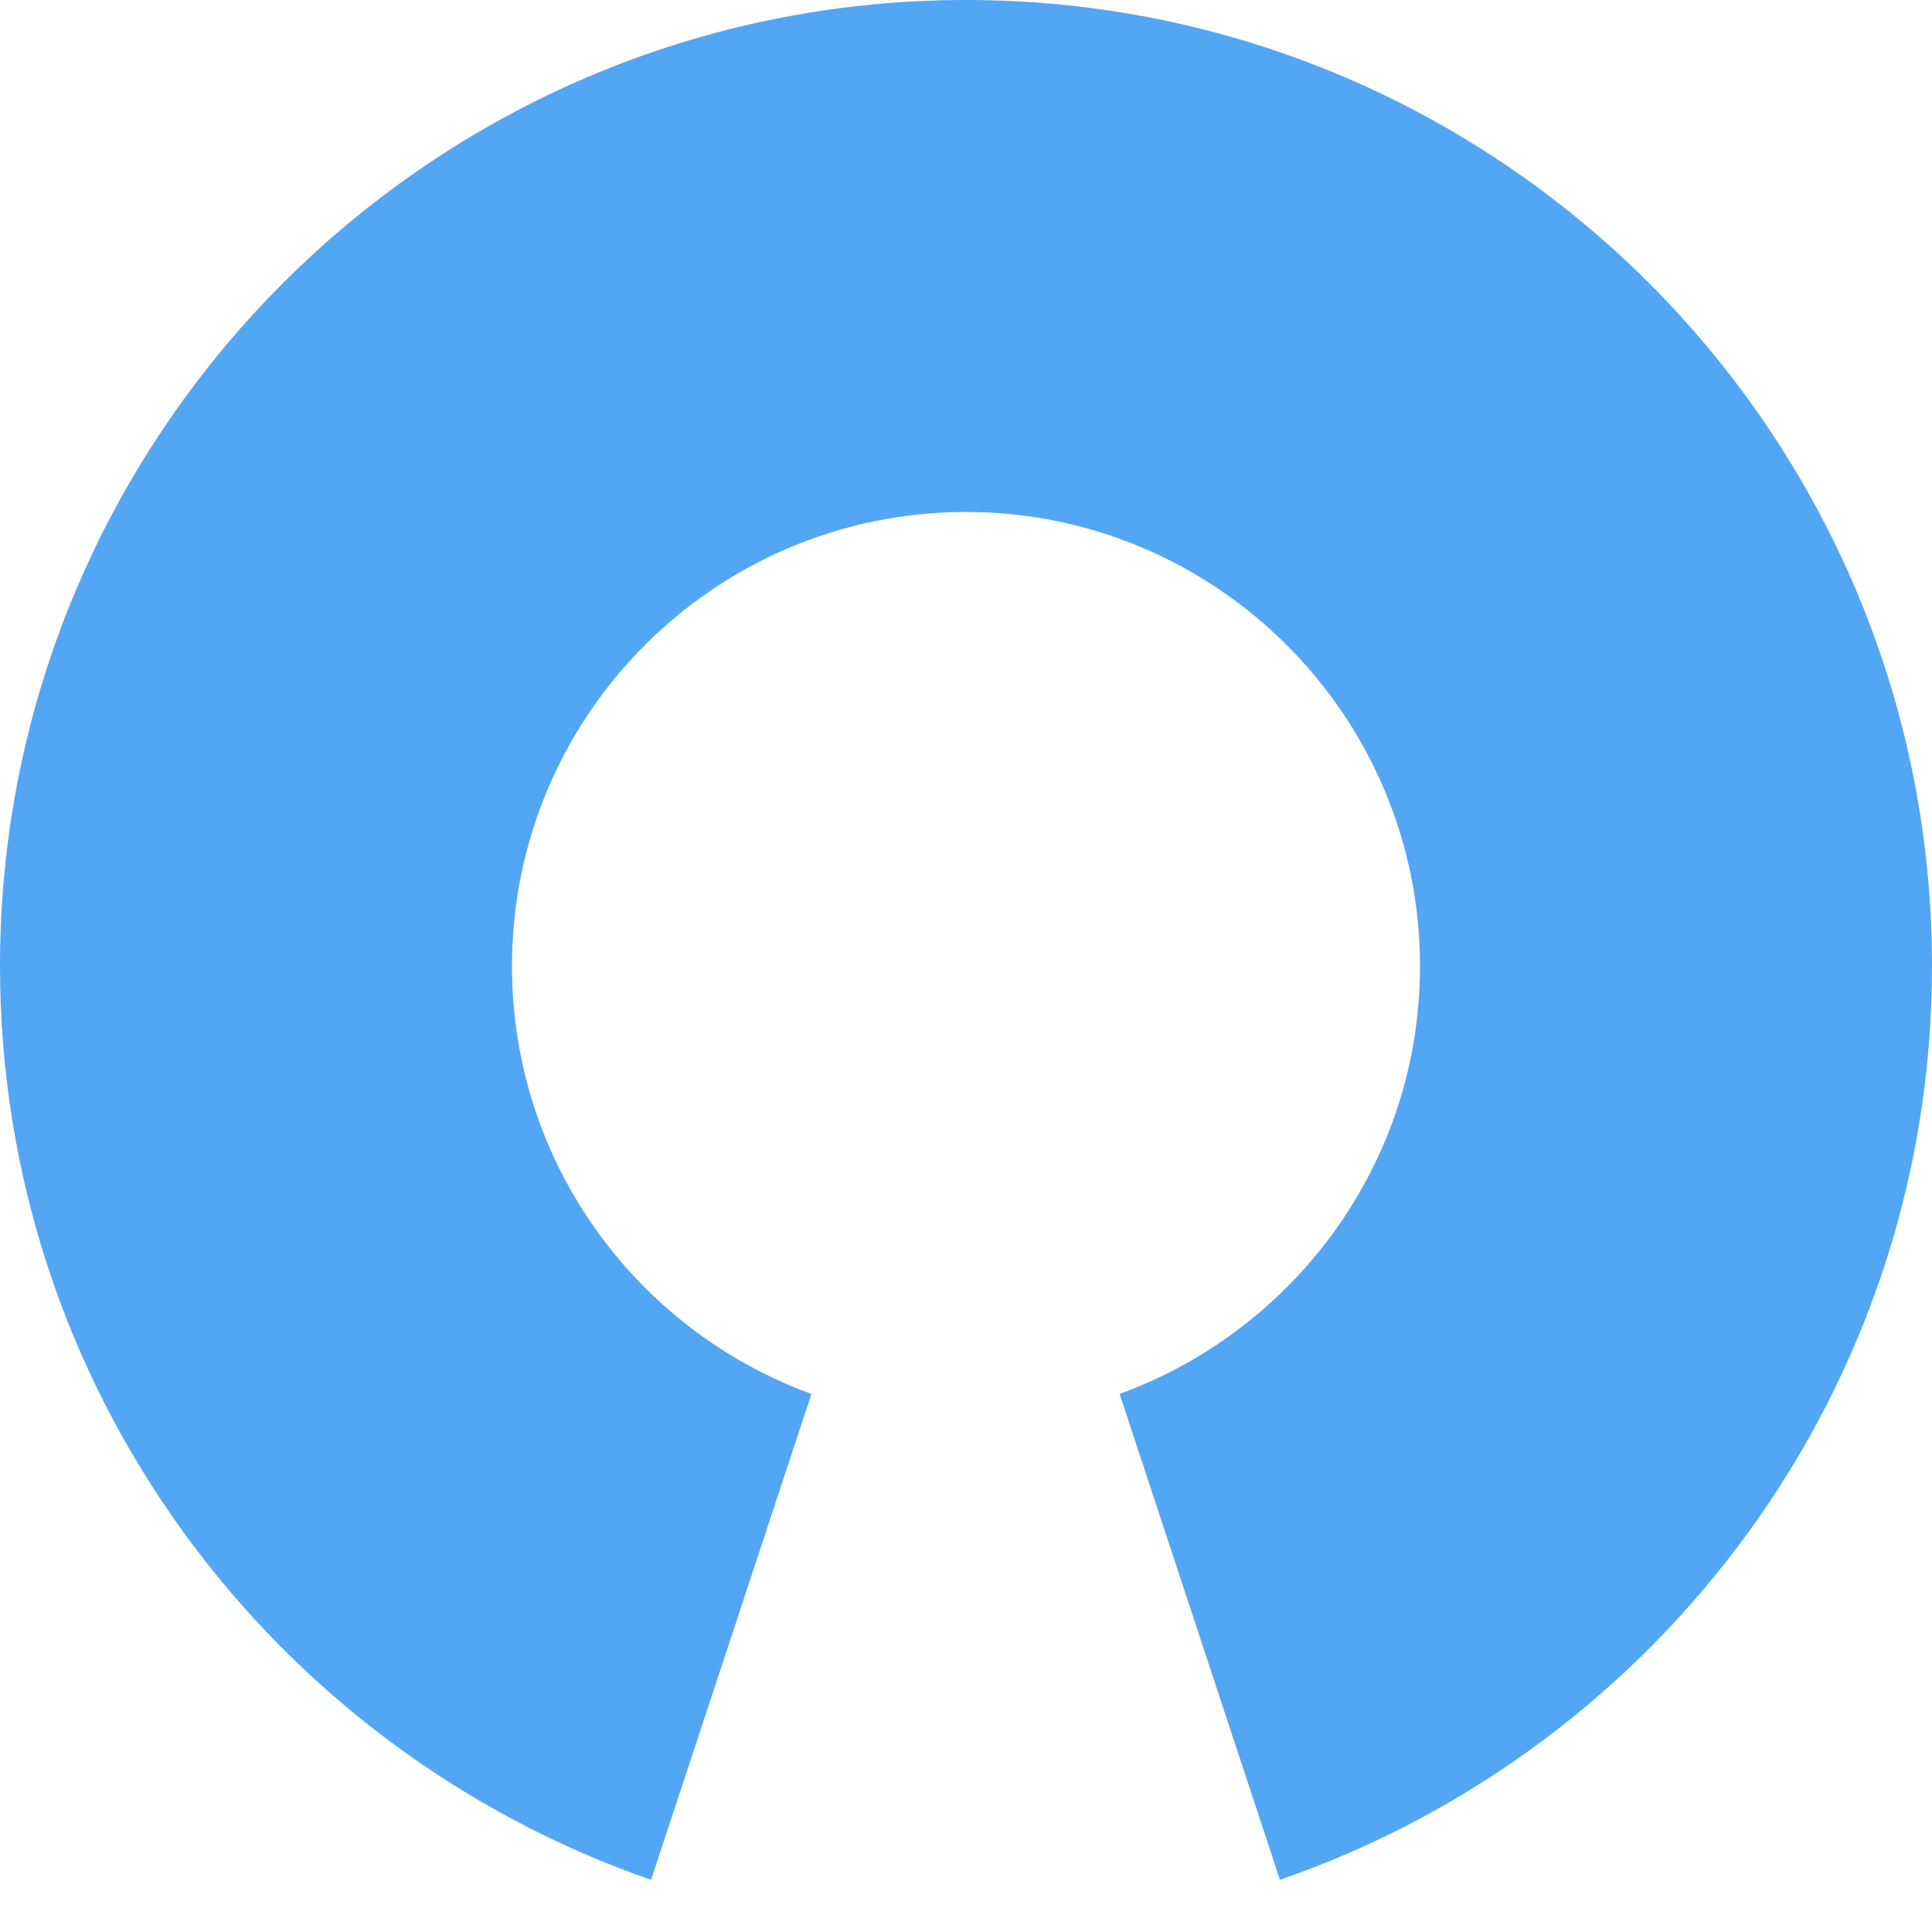 <?xml version="1.0" encoding="utf-8"?>
<!-- Generator: Adobe Illustrator 23.0.3, SVG Export Plug-In . SVG Version: 6.00 Build 0)  -->
<svg version="1.1" id="Layer_1" xmlns="http://www.w3.org/2000/svg" xmlns:xlink="http://www.w3.org/1999/xlink" x="0px" y="0px"
	 viewBox="0 0 200 200" style="enable-background:new 0 0 200 200;" xml:space="preserve">
<style type="text/css">
	.st0{fill:#53A6F4;}
</style>
<g>
	<path class="st0" d="M200,100C200,44.8,155.2,0,100,0S0,44.8,0,100c0,43.8,28.2,81,67.4,94.6l16.6-50.3C65.9,137.7,53,120.4,53,100
		c0-26,21.1-47,47-47s47,21.1,47,47c0,20.4-13,37.7-31.1,44.3l16.6,50.3C171.8,181,200,143.8,200,100z"/>
</g>
</svg>

